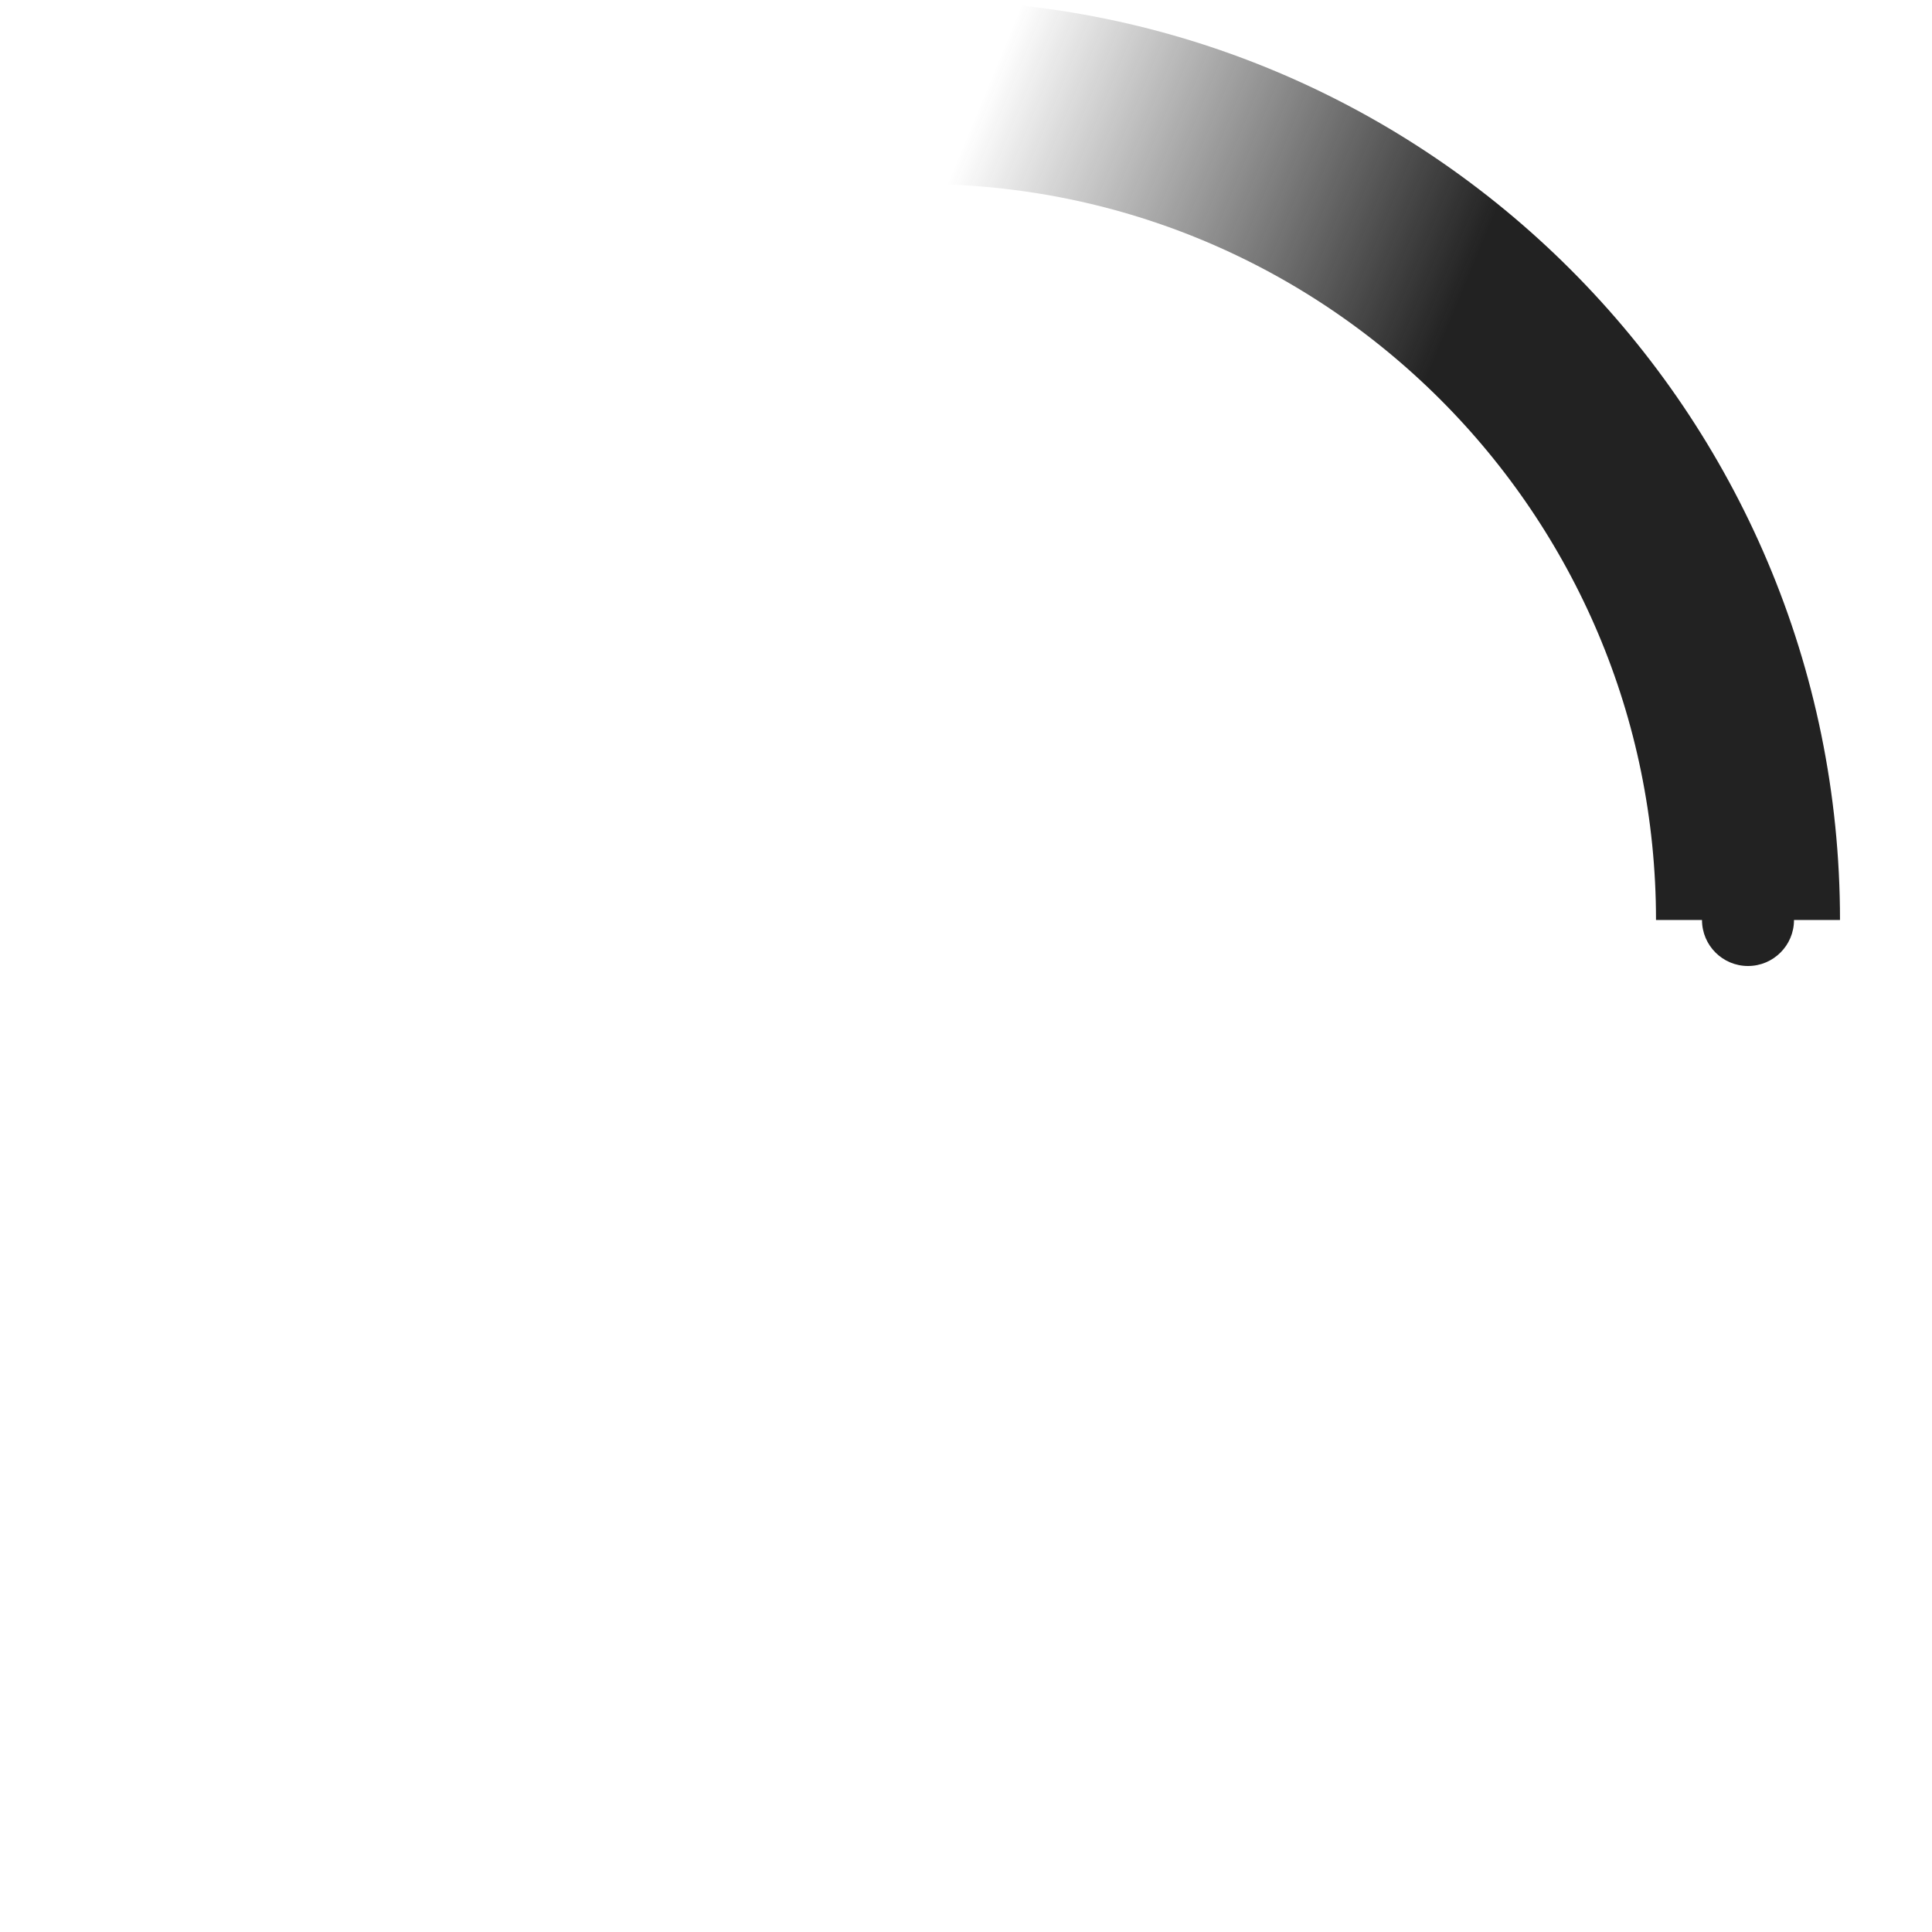 <svg width="38" height="38" viewBox="-1 -1 42 42" xmlns="http://www.w3.org/2000/svg"><defs><linearGradient x1="8.042%" y1="0%" x2="65.682%" y2="23.865%" id="a"><stop stop-color="#222" class="circle" stop-opacity="0" offset="0%"/><stop stop-color="#222" class="circle" stop-opacity=".631" offset="63.146%"/><stop stop-color="#222" class="circle" offset="100%"/></linearGradient></defs><g transform="translate(1 1)" fill="none" fill-rule="evenodd"><path d="M36 18c0-9.94-8.06-18-18-18" stroke="url(#a)" stroke-width="4"><animateTransform attributeName="transform" type="rotate" from="0 18 18" to="360 18 18" dur="0.9s" repeatCount="indefinite"/></path><circle fill="#222" cx="36" cy="18" r="1" class="circle"><animateTransform attributeName="transform" type="rotate" from="0 18 18" to="360 18 18" dur="0.9s" repeatCount="indefinite"/></circle></g></svg>
